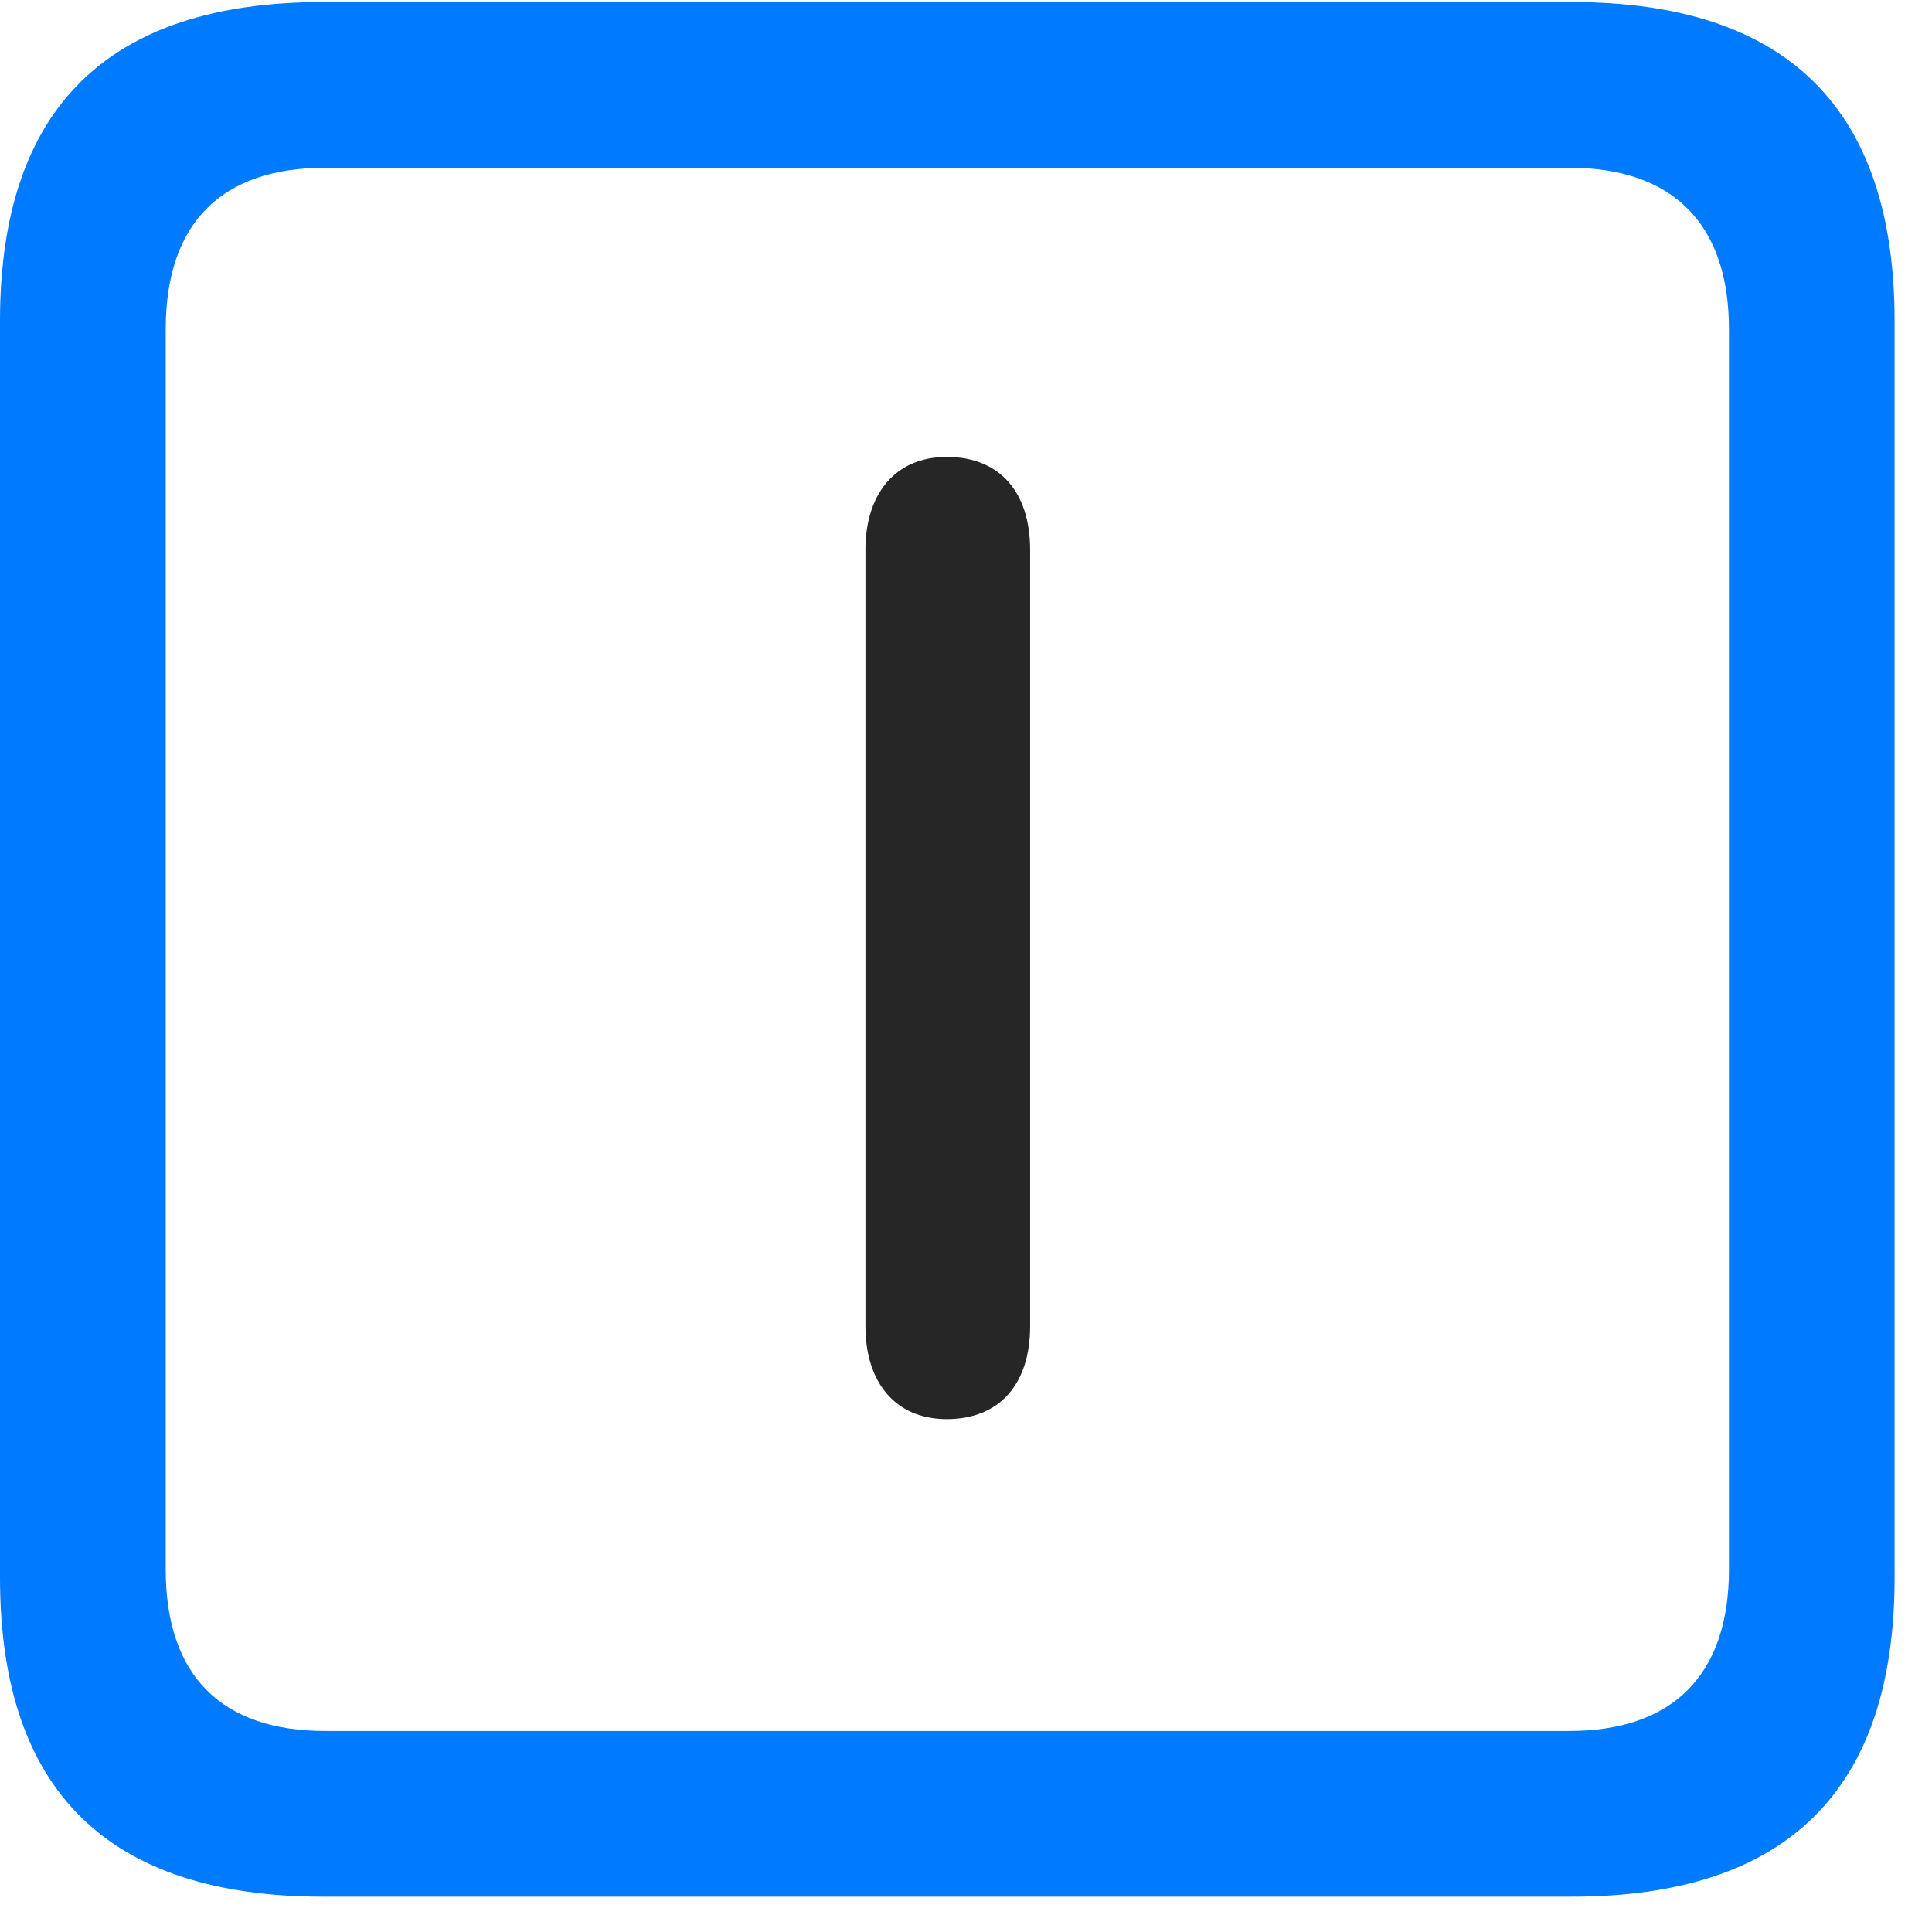 <svg width="22" height="22" viewBox="0 0 22 22" fill="none" xmlns="http://www.w3.org/2000/svg">
<path d="M3.68 21.598H17.895C20.355 21.598 21.574 20.379 21.574 17.965V3.656C21.574 1.242 20.355 0.023 17.895 0.023H3.68C1.23 0.023 0 1.23 0 3.656V17.965C0 20.391 1.23 21.598 3.68 21.598ZM3.703 19.711C2.531 19.711 1.887 19.09 1.887 17.871V3.75C1.887 2.531 2.531 1.91 3.703 1.91H17.871C19.031 1.91 19.688 2.531 19.688 3.75V17.871C19.688 19.09 19.031 19.711 17.871 19.711H3.703Z" fill="#007AFF"/>
<path d="M10.781 16.16C11.391 16.16 11.73 15.75 11.73 15.105V6.258C11.73 5.613 11.391 5.203 10.781 5.203C10.184 5.203 9.855 5.637 9.855 6.258V15.105C9.855 15.727 10.184 16.16 10.781 16.16Z" fill="black" fill-opacity="0.85"/>
</svg>
